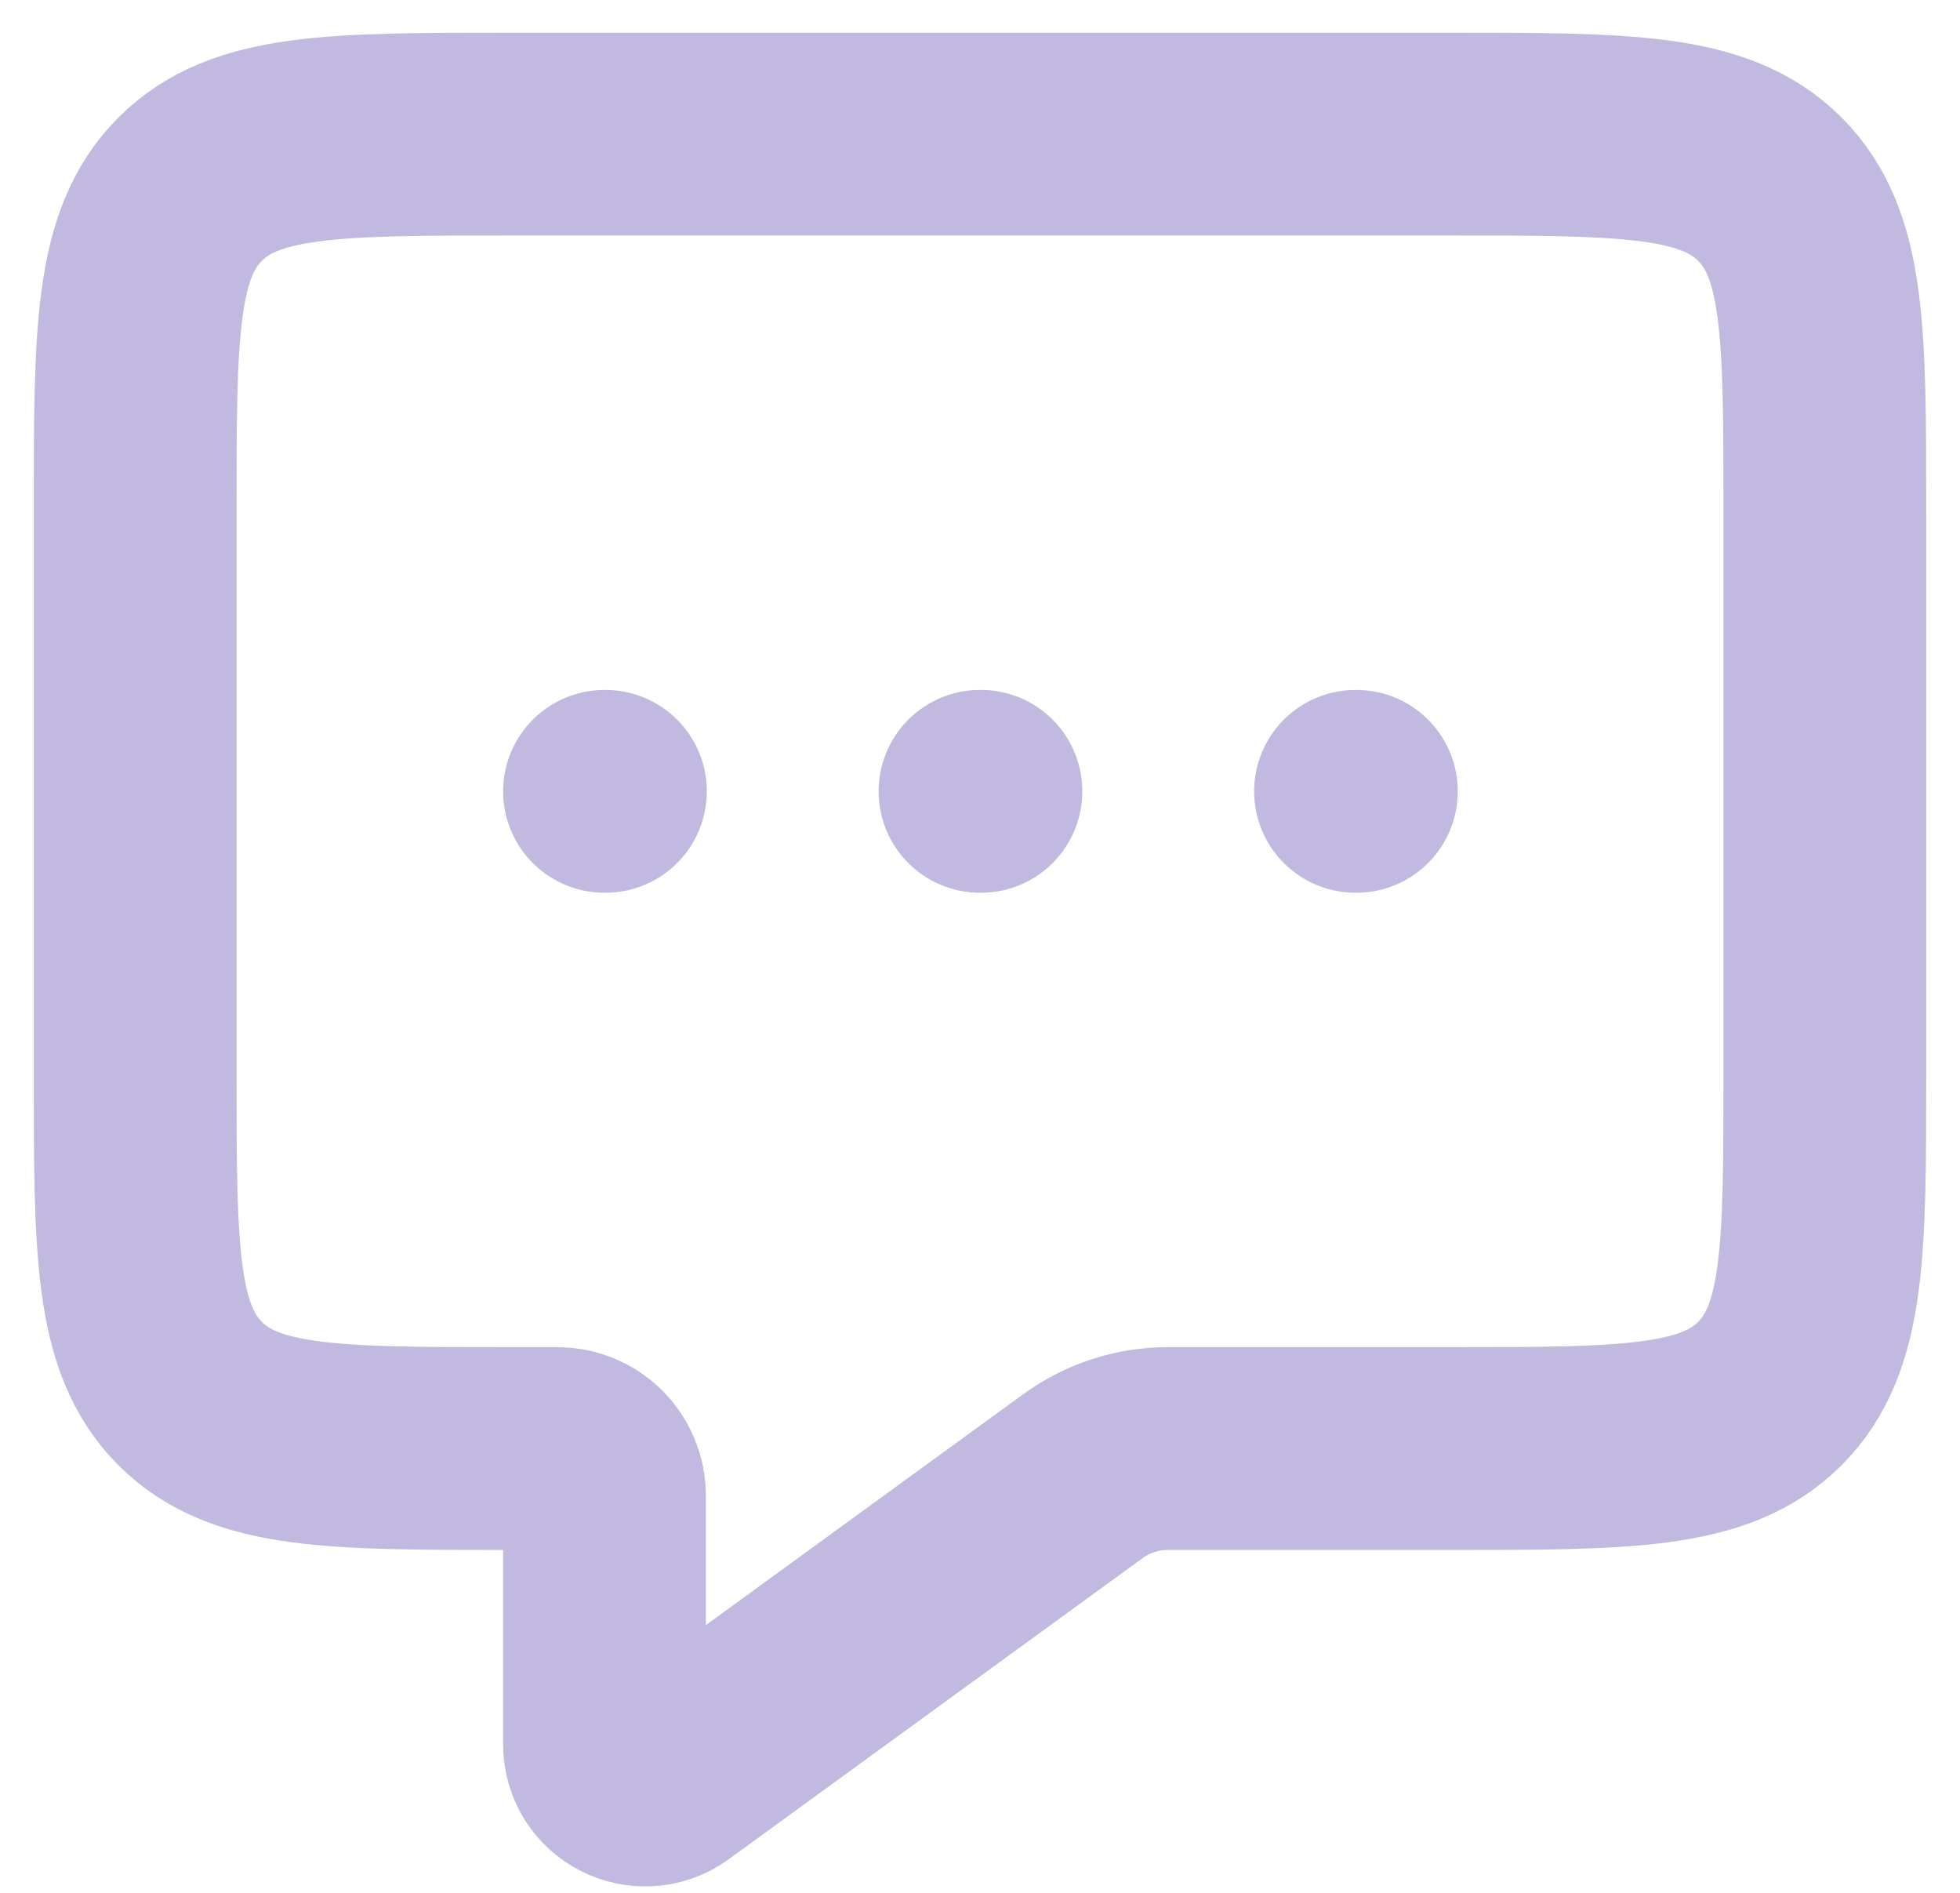 <svg width="29" height="28" viewBox="0 0 29 28" fill="none" xmlns="http://www.w3.org/2000/svg">
<path id="Vector" d="M8.944 11.706H8.958M14.5 11.706H14.514M20.056 11.706H20.069M27 15.873V7.54C27 4.92 27 3.612 26.186 2.798C25.372 1.984 24.064 1.984 21.444 1.984H7.556C4.936 1.984 3.628 1.984 2.814 2.798C2 3.612 2 4.92 2 7.54V15.873C2 18.492 2 19.801 2.814 20.615C3.628 21.428 4.936 21.428 7.556 21.428H8.25C8.434 21.428 8.611 21.502 8.741 21.632C8.871 21.762 8.944 21.939 8.944 22.123V25.803C8.944 26.295 9.501 26.578 9.9 26.29L16.022 21.837C16.386 21.572 16.826 21.428 17.278 21.428H21.444C24.064 21.428 25.372 21.428 26.186 20.615C27 19.801 27 18.492 27 15.873Z" stroke="#C1B9DF" stroke-width="3" stroke-linecap="round" stroke-linejoin="round"/>
</svg>
